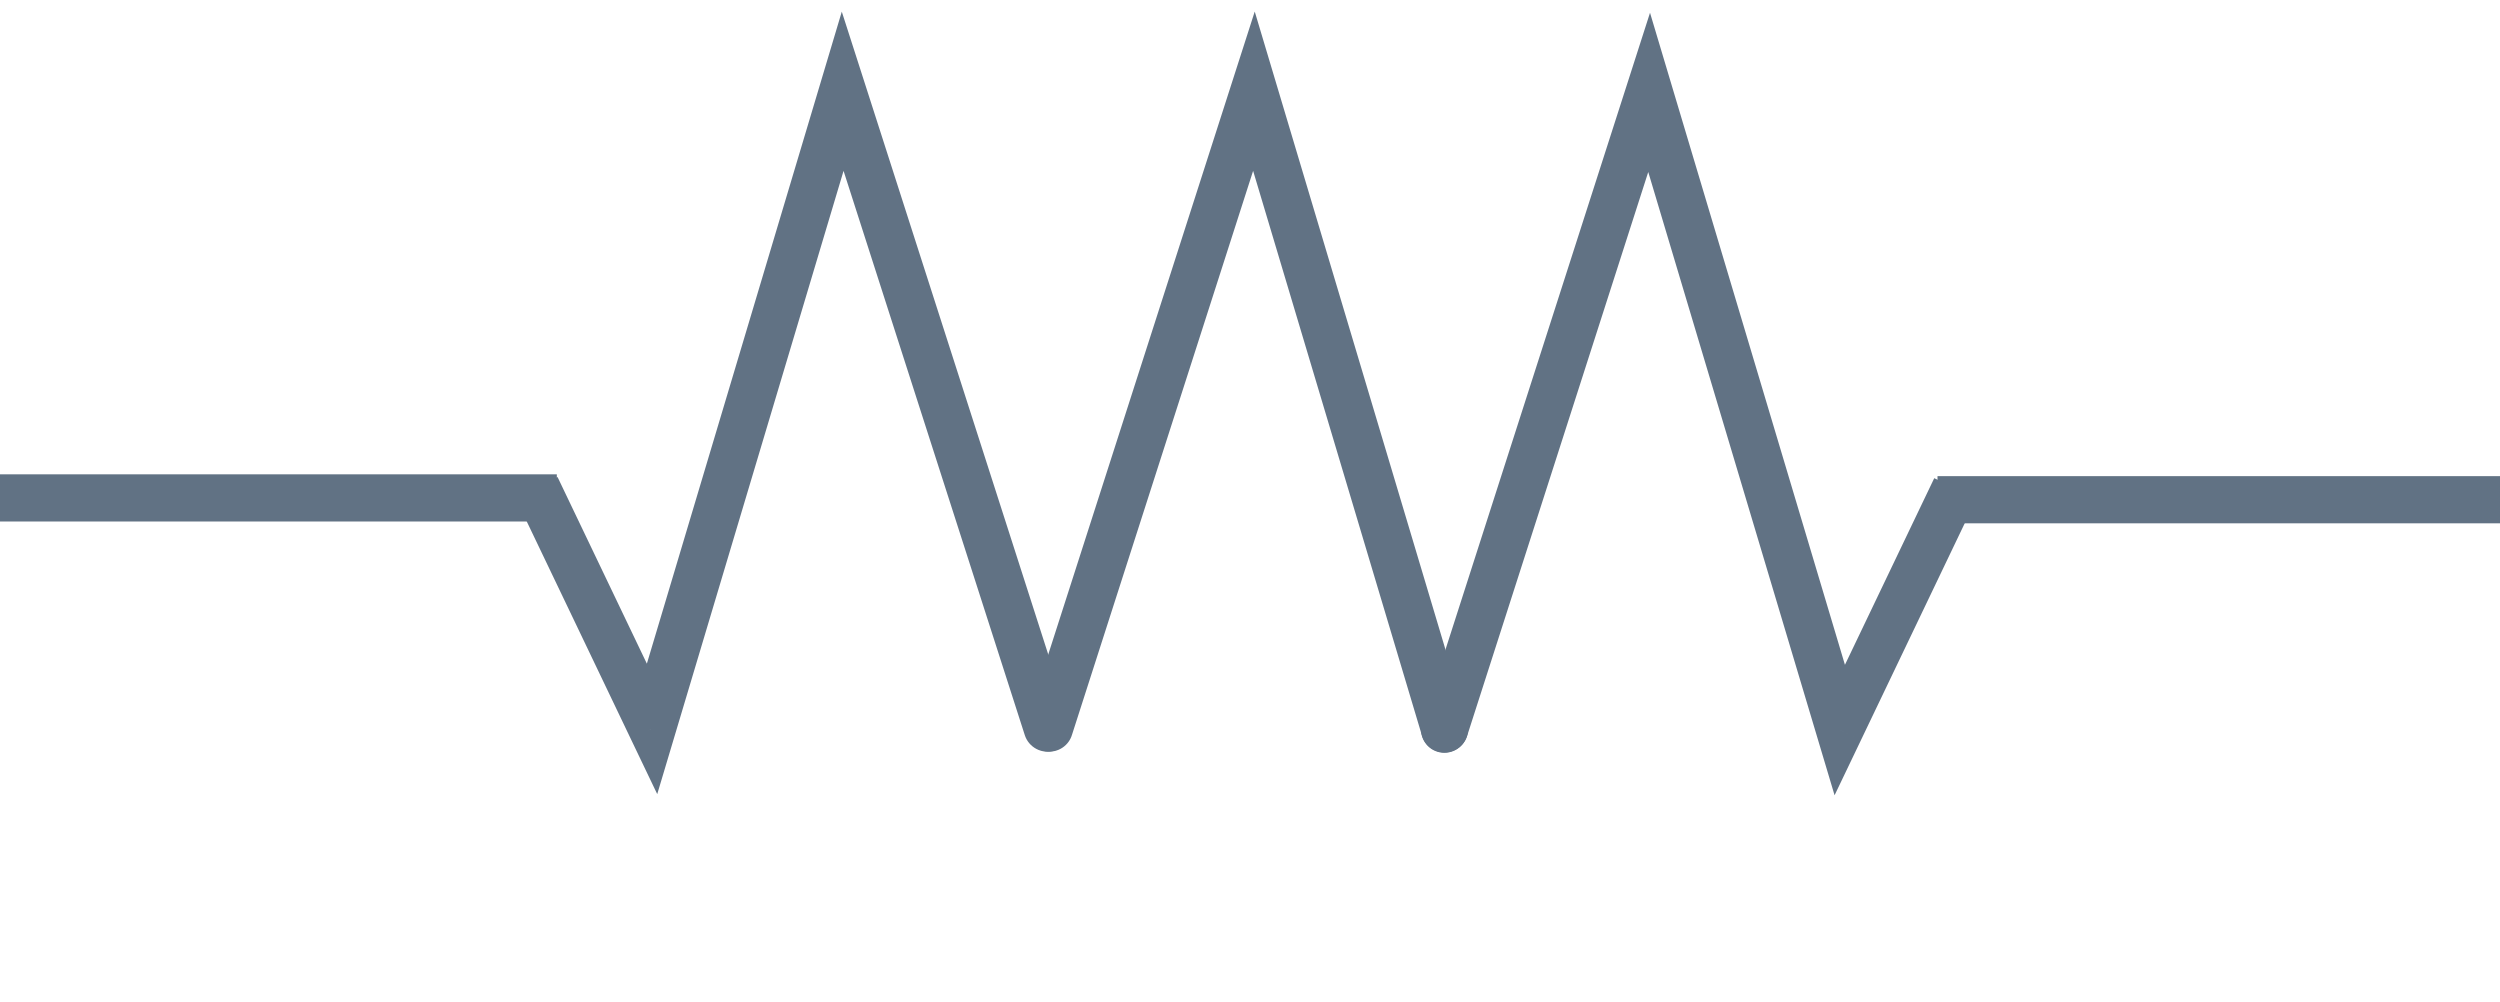<svg width="212" height="85" viewBox="0 0 212 85" fill="none" xmlns="http://www.w3.org/2000/svg">
<line x1="212" y1="42.377" x2="164.3" y2="42.377" stroke="#617284" stroke-width="4"/>
<line y1="42.223" x2="47.218" y2="42.223" stroke="#617284" stroke-width="4"/>
<path d="M48.148 42.266L47.281 40.454L43.678 42.151L44.545 43.963L48.148 42.266ZM55.294 61.811L53.492 62.66L55.733 67.342L57.21 62.403L55.294 61.811ZM71.459 7.738L73.362 7.144L71.384 0.988L69.543 7.146L71.459 7.738ZM86.901 62.336C87.24 63.391 88.366 63.98 89.417 63.652C90.468 63.324 91.045 62.203 90.706 61.148L86.901 62.336ZM44.545 43.963L49.019 53.311L52.621 51.614L48.148 42.266L44.545 43.963ZM49.019 53.311L53.492 62.66L57.095 60.962L52.621 51.614L49.019 53.311ZM57.21 62.403L73.375 8.33L69.543 7.146L53.378 61.219L57.21 62.403ZM69.556 8.332L86.901 62.336L90.706 61.148L73.362 7.144L69.556 8.332Z" fill="#617284"/>
<path d="M122.498 61.807L106.333 7.734L88.988 61.738" stroke="#617284" stroke-width="4" stroke-linecap="round"/>
<path d="M163.157 42.361L164.024 40.55L167.627 42.247L166.76 44.059L163.157 42.361ZM156.011 61.907L157.813 62.755L155.572 67.438L154.096 62.499L156.011 61.907ZM139.846 7.834L137.944 7.24L139.921 1.083L141.762 7.242L139.846 7.834ZM124.404 62.431C124.065 63.487 122.939 64.076 121.888 63.748C120.837 63.42 120.26 62.299 120.599 61.244L124.404 62.431ZM166.76 44.059L162.287 53.407L158.684 51.71L163.157 42.361L166.76 44.059ZM162.287 53.407L157.813 62.755L154.21 61.058L158.684 51.71L162.287 53.407ZM154.096 62.499L137.93 8.426L141.762 7.242L157.927 61.315L154.096 62.499ZM141.749 8.428L124.404 62.431L120.599 61.244L137.944 7.24L141.749 8.428Z" fill="#617284"/>
</svg>
